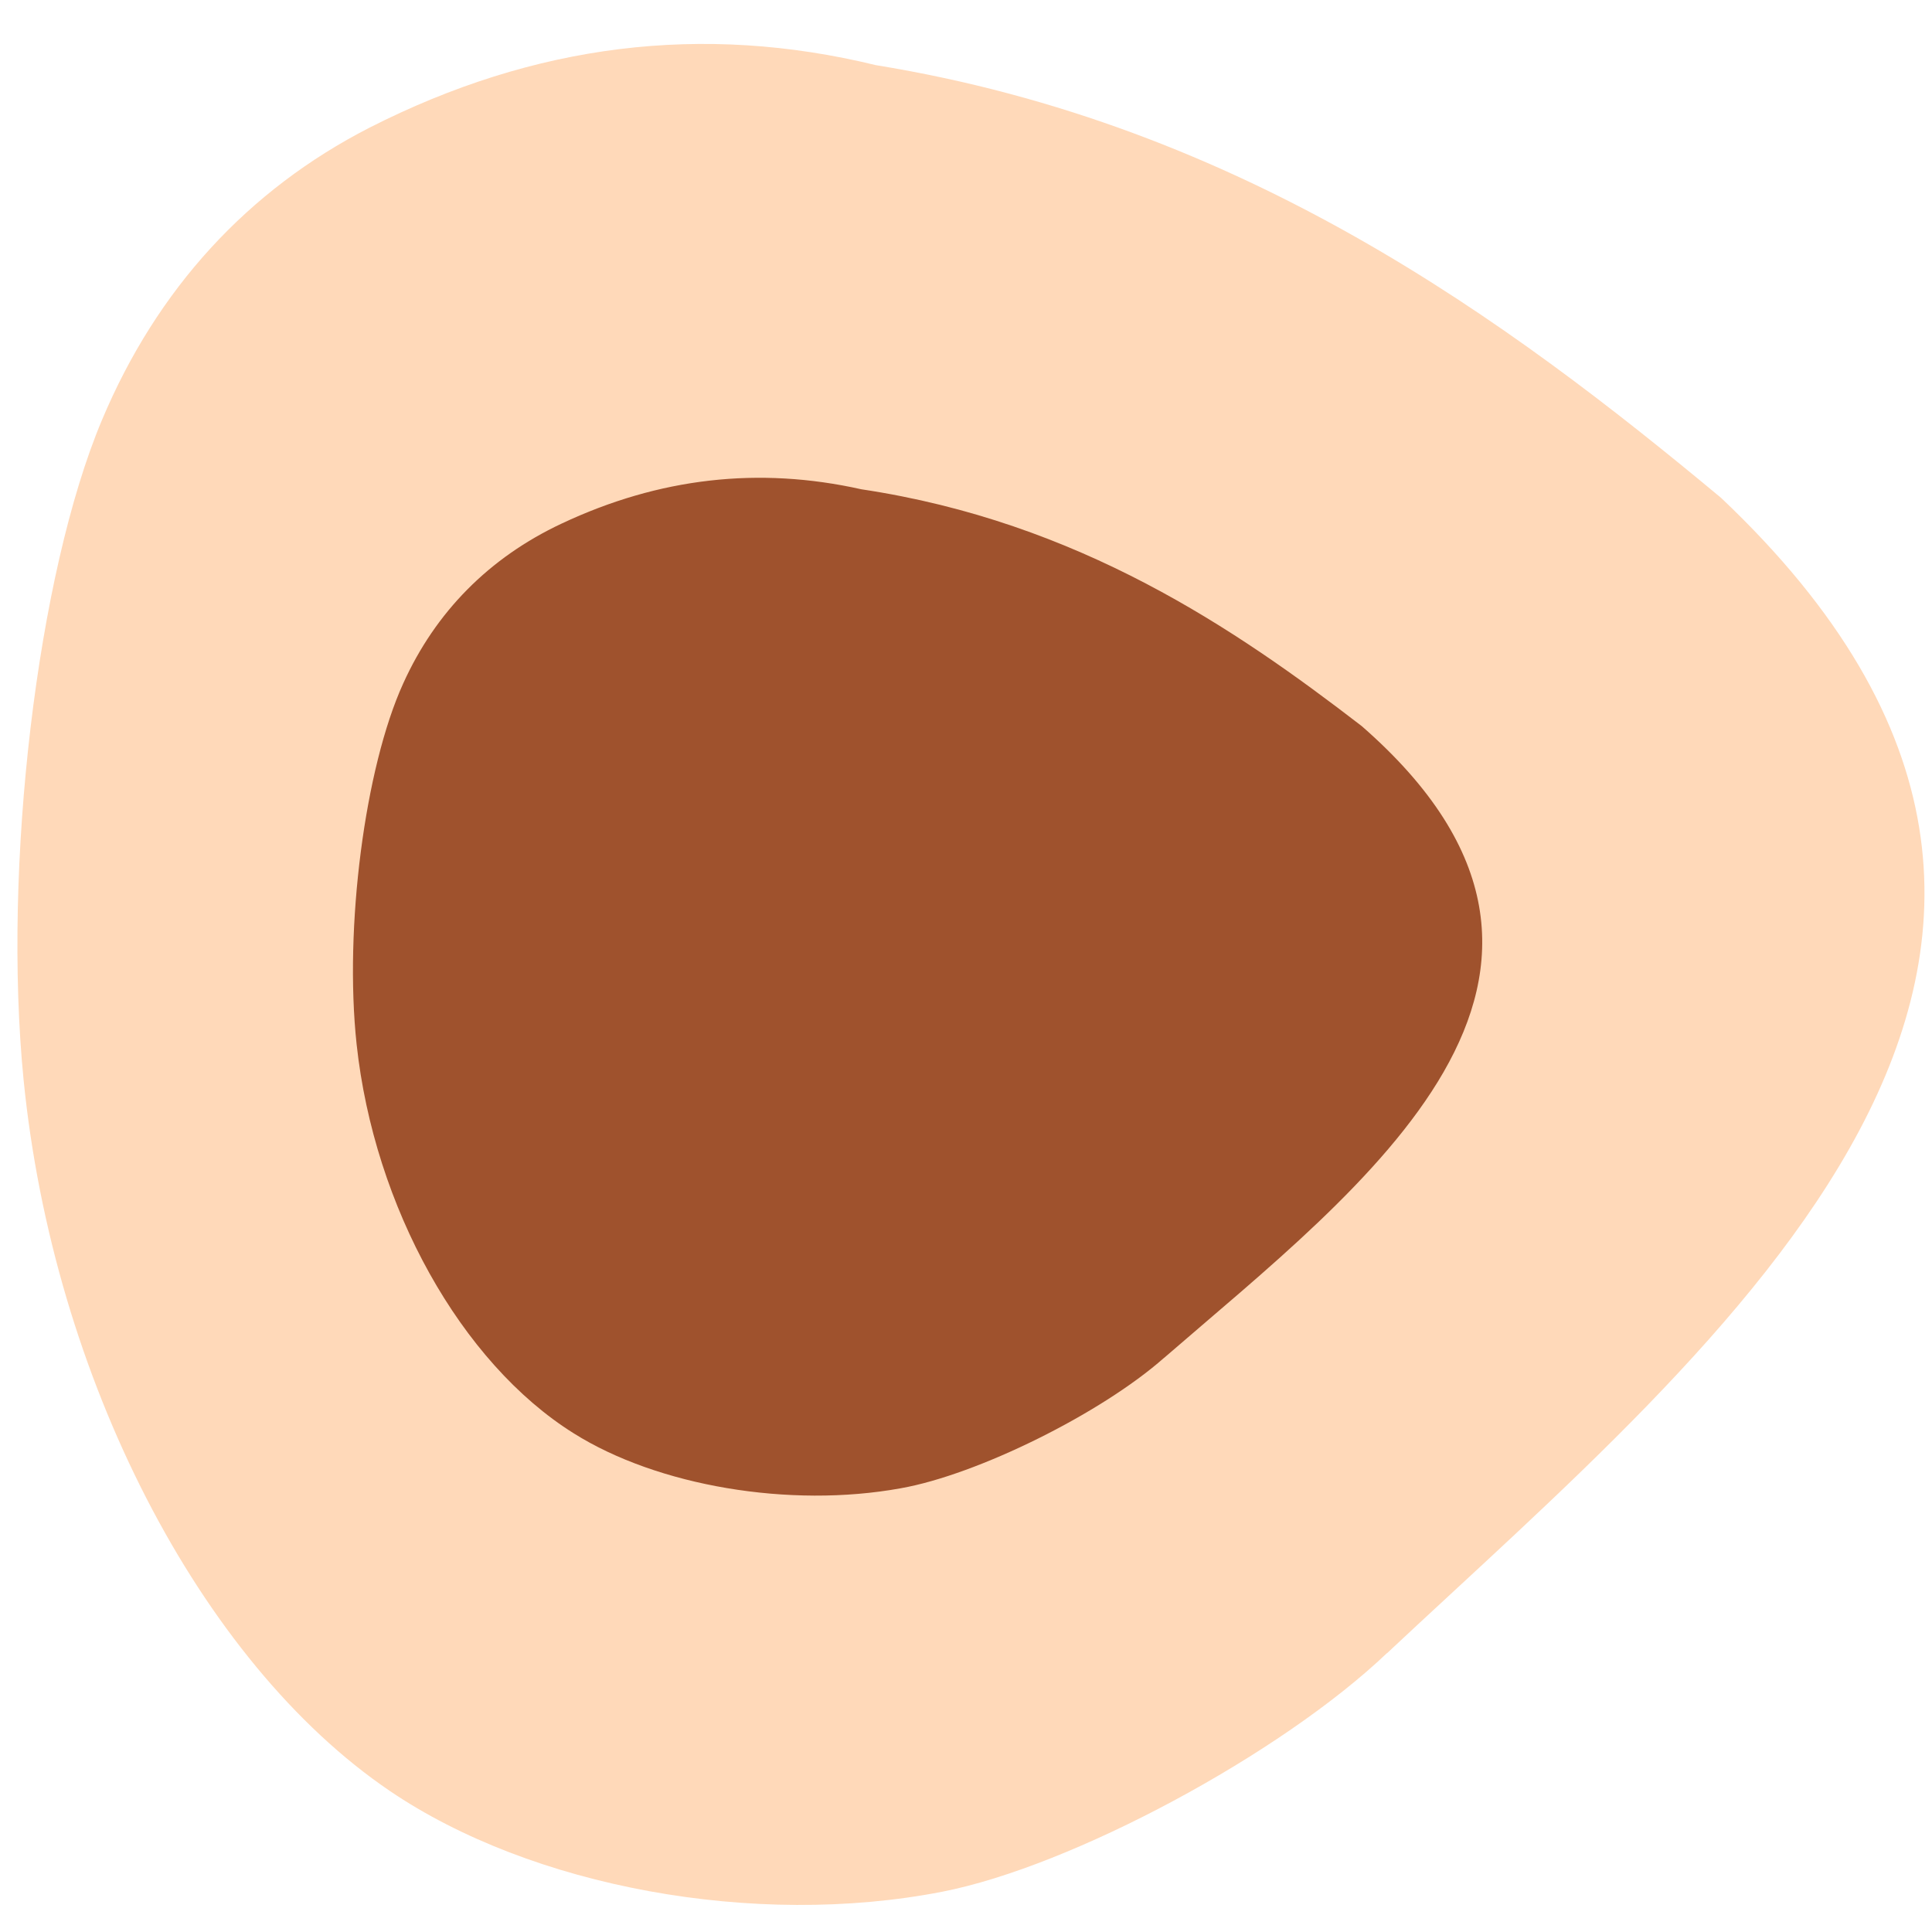 <svg xmlns="http://www.w3.org/2000/svg" viewBox="0 0 24 24"><path d="m 17.23 20.535 c -1.32 1.258 -3.918 2.652 -5.527 2.965 c -2.324 0.453 -5.098 -0.055 -6.863 -1.254 c -2.359 -1.602 -4.18 -5.141 -4.547 -8.832 c -0.262 -2.648 0.168 -6.281 0.973 -8.195 c 0.684 -1.629 1.813 -2.859 3.324 -3.633 c 2.051 -1.043 4.137 -1.301 6.289 -0.777 c 4.563 0.742 7.848 3.168 10.5 5.375 c 6 5.676 -0.035 10.496 -4.148 14.352" fill="#ffd9b9"/><path d="m 14.461 16.867 c -0.781 0.691 -2.32 1.453 -3.273 1.621 c -1.375 0.25 -3.02 -0.027 -4.063 -0.684 c -1.398 -0.875 -2.477 -2.812 -2.695 -4.832 c -0.156 -1.449 0.102 -3.434 0.578 -4.48 c 0.402 -0.891 1.07 -1.566 1.969 -1.988 c 1.211 -0.57 2.449 -0.711 3.723 -0.426 c 2.703 0.406 4.648 1.734 6.215 2.941 c 3.555 3.102 -0.02 5.738 -2.453 7.848" fill="#9f522d"/></svg>